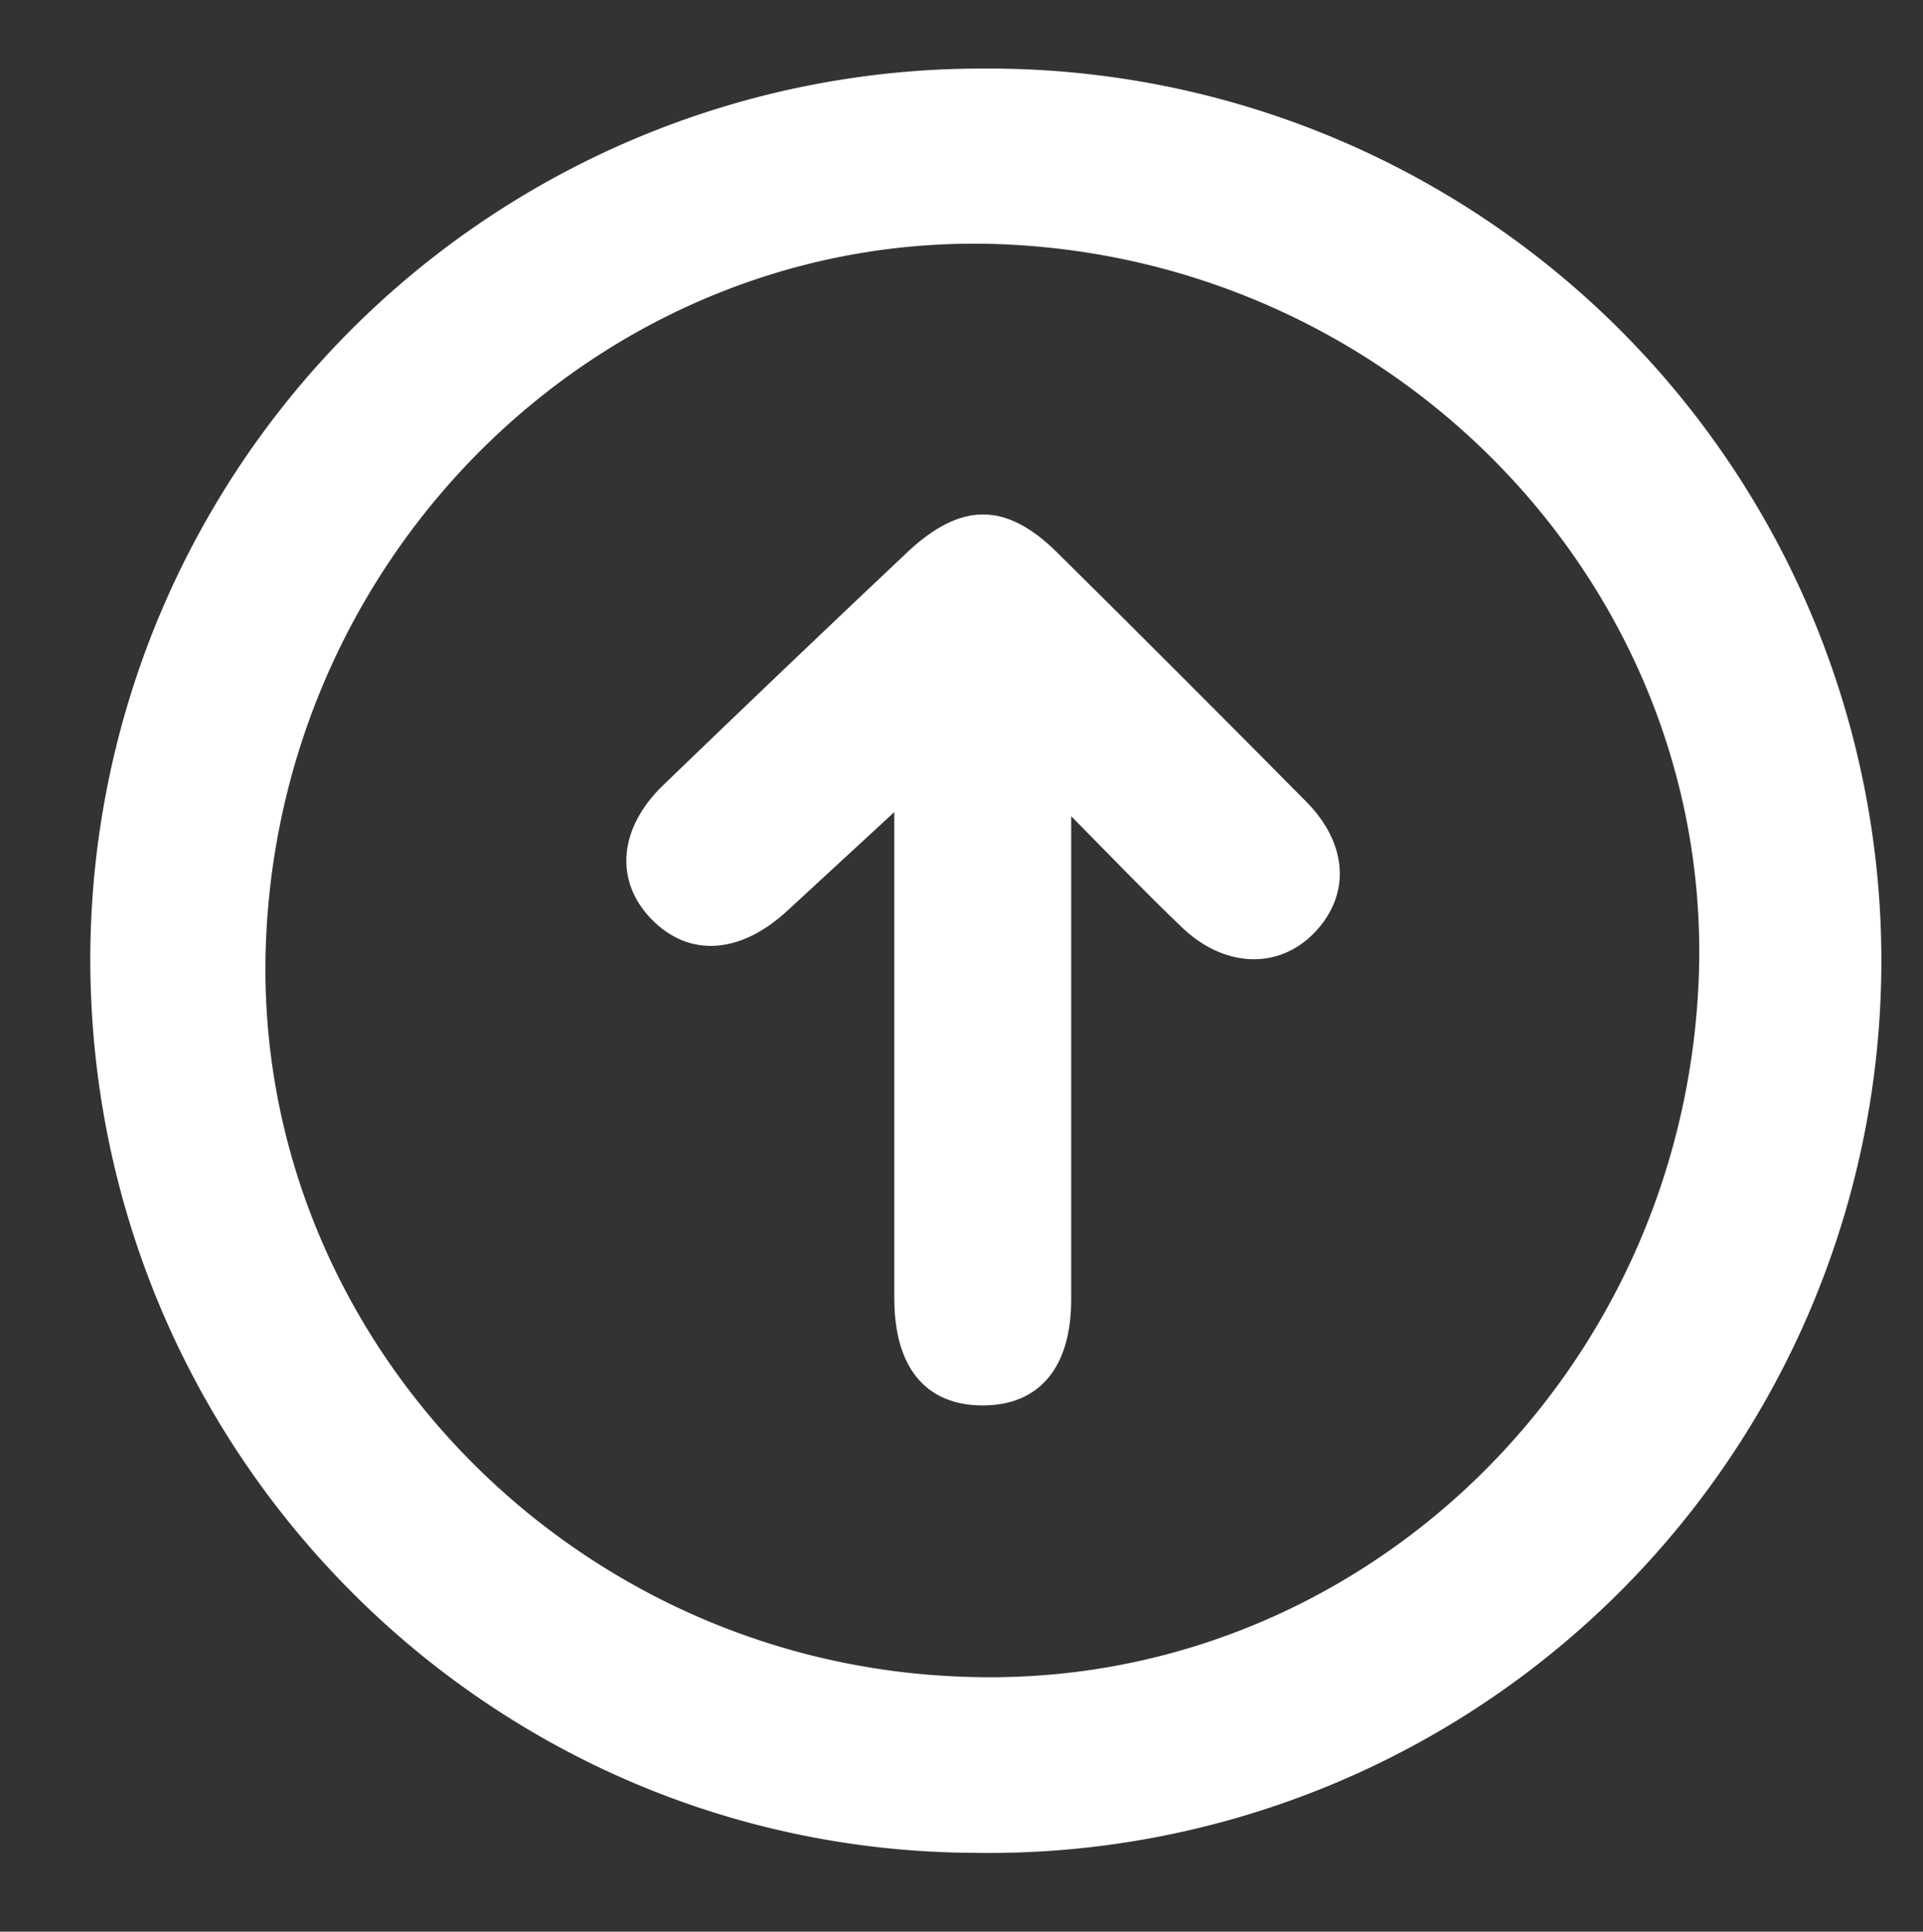 <svg id="Capa_1" data-name="Capa 1" xmlns="http://www.w3.org/2000/svg" viewBox="0 0 154.8 155.52"><rect x="0" y="0" width="154.8" height="155.52" fill="#333333" stroke="none"/><defs><style>.cls-1{fill:#fff;}</style></defs><title>up</title><path class="cls-1" d="M79.35,5.52a71.83,71.83,0,1,1-.9,143.65C39,149,7.1,116.62,7.27,76.89A71.75,71.75,0,0,1,79.35,5.52ZM136.76,78.4c1-31.22-24.41-57.67-56.51-58.75C49,18.61,22.53,44,21.4,76.09,20.31,107.33,45.75,134,77.74,135,109.24,136.09,135.69,110.72,136.76,78.4Z"/><path class="cls-1" d="M86.23,65.71v7.08c0,10.61,0,21.22,0,31.83,0,5.53-2.61,8.54-7.14,8.53s-7.08-3-7.1-8.58c0-11.5,0-23,0-34.52V65.38c-3.32,3.06-6,5.54-8.67,8-3.81,3.47-7.88,3.69-10.87.63s-2.68-7.31.94-10.8q9.8-9.46,19.7-18.8c4.29-4,7.89-4,12,.06q10.1,10,20.06,20.07c3.39,3.43,3.57,7.53.66,10.55S98.45,77.94,95,74.52C92.25,71.89,89.64,69.17,86.23,65.71Z"/></svg>